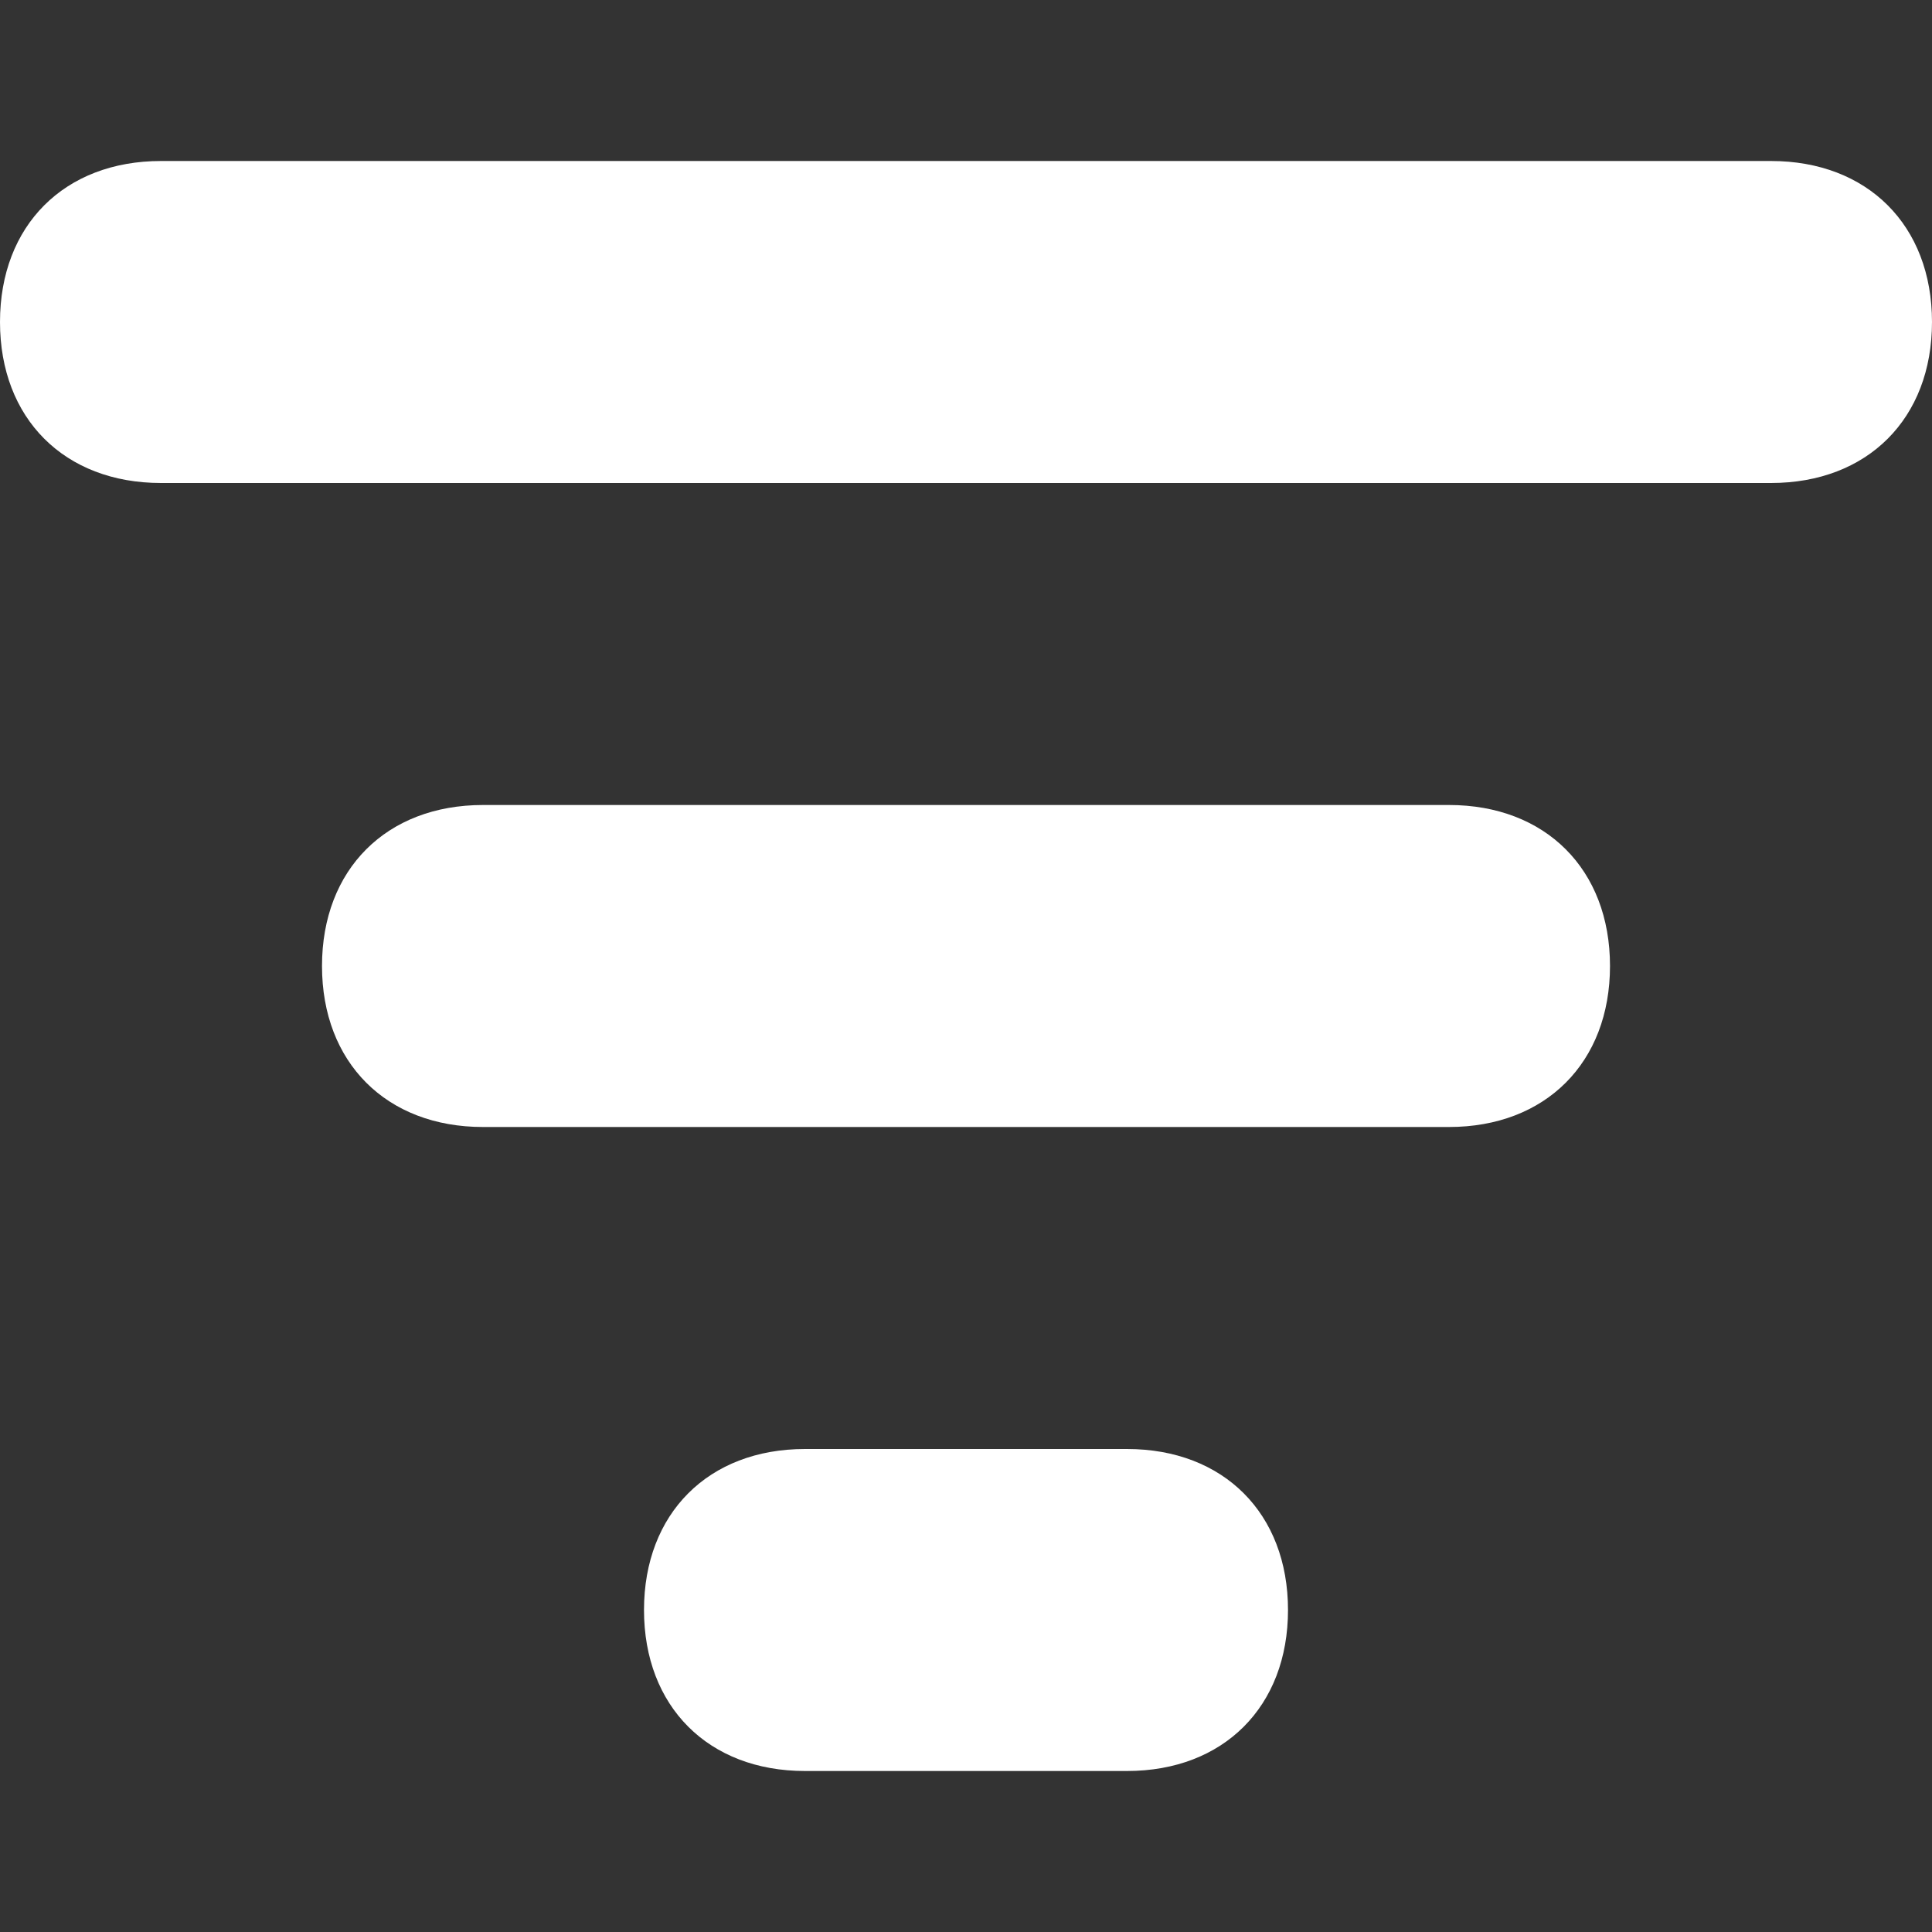 <svg xmlns="http://www.w3.org/2000/svg" xmlns:xlink="http://www.w3.org/1999/xlink" x="0px" y="0px"
	 viewBox="0 0 12 12" style="enable-background:new 0 0 12 12;" xml:space="preserve">
<rect x="0" y="0" width="12" height="12" fill="#333333" stroke="none"/>
<path fill="#FFFFFF" d="M7,11H5c-0.6,0-1-0.4-1-1l0,0c0-0.6,0.4-1,1-1h2c0.6,0,1,0.4,1,1l0,0C8,10.6,7.6,11,7,11z M9,7H3
	C2.4,7,2,6.6,2,6l0,0c0-0.6,0.4-1,1-1h6c0.6,0,1,0.4,1,1l0,0C10,6.6,9.6,7,9,7z M11,3H1C0.4,3,0,2.6,0,2l0,0c0-0.6,0.4-1,1-1h10
	c0.6,0,1,0.4,1,1l0,0C12,2.6,11.6,3,11,3z"/>
</svg>
